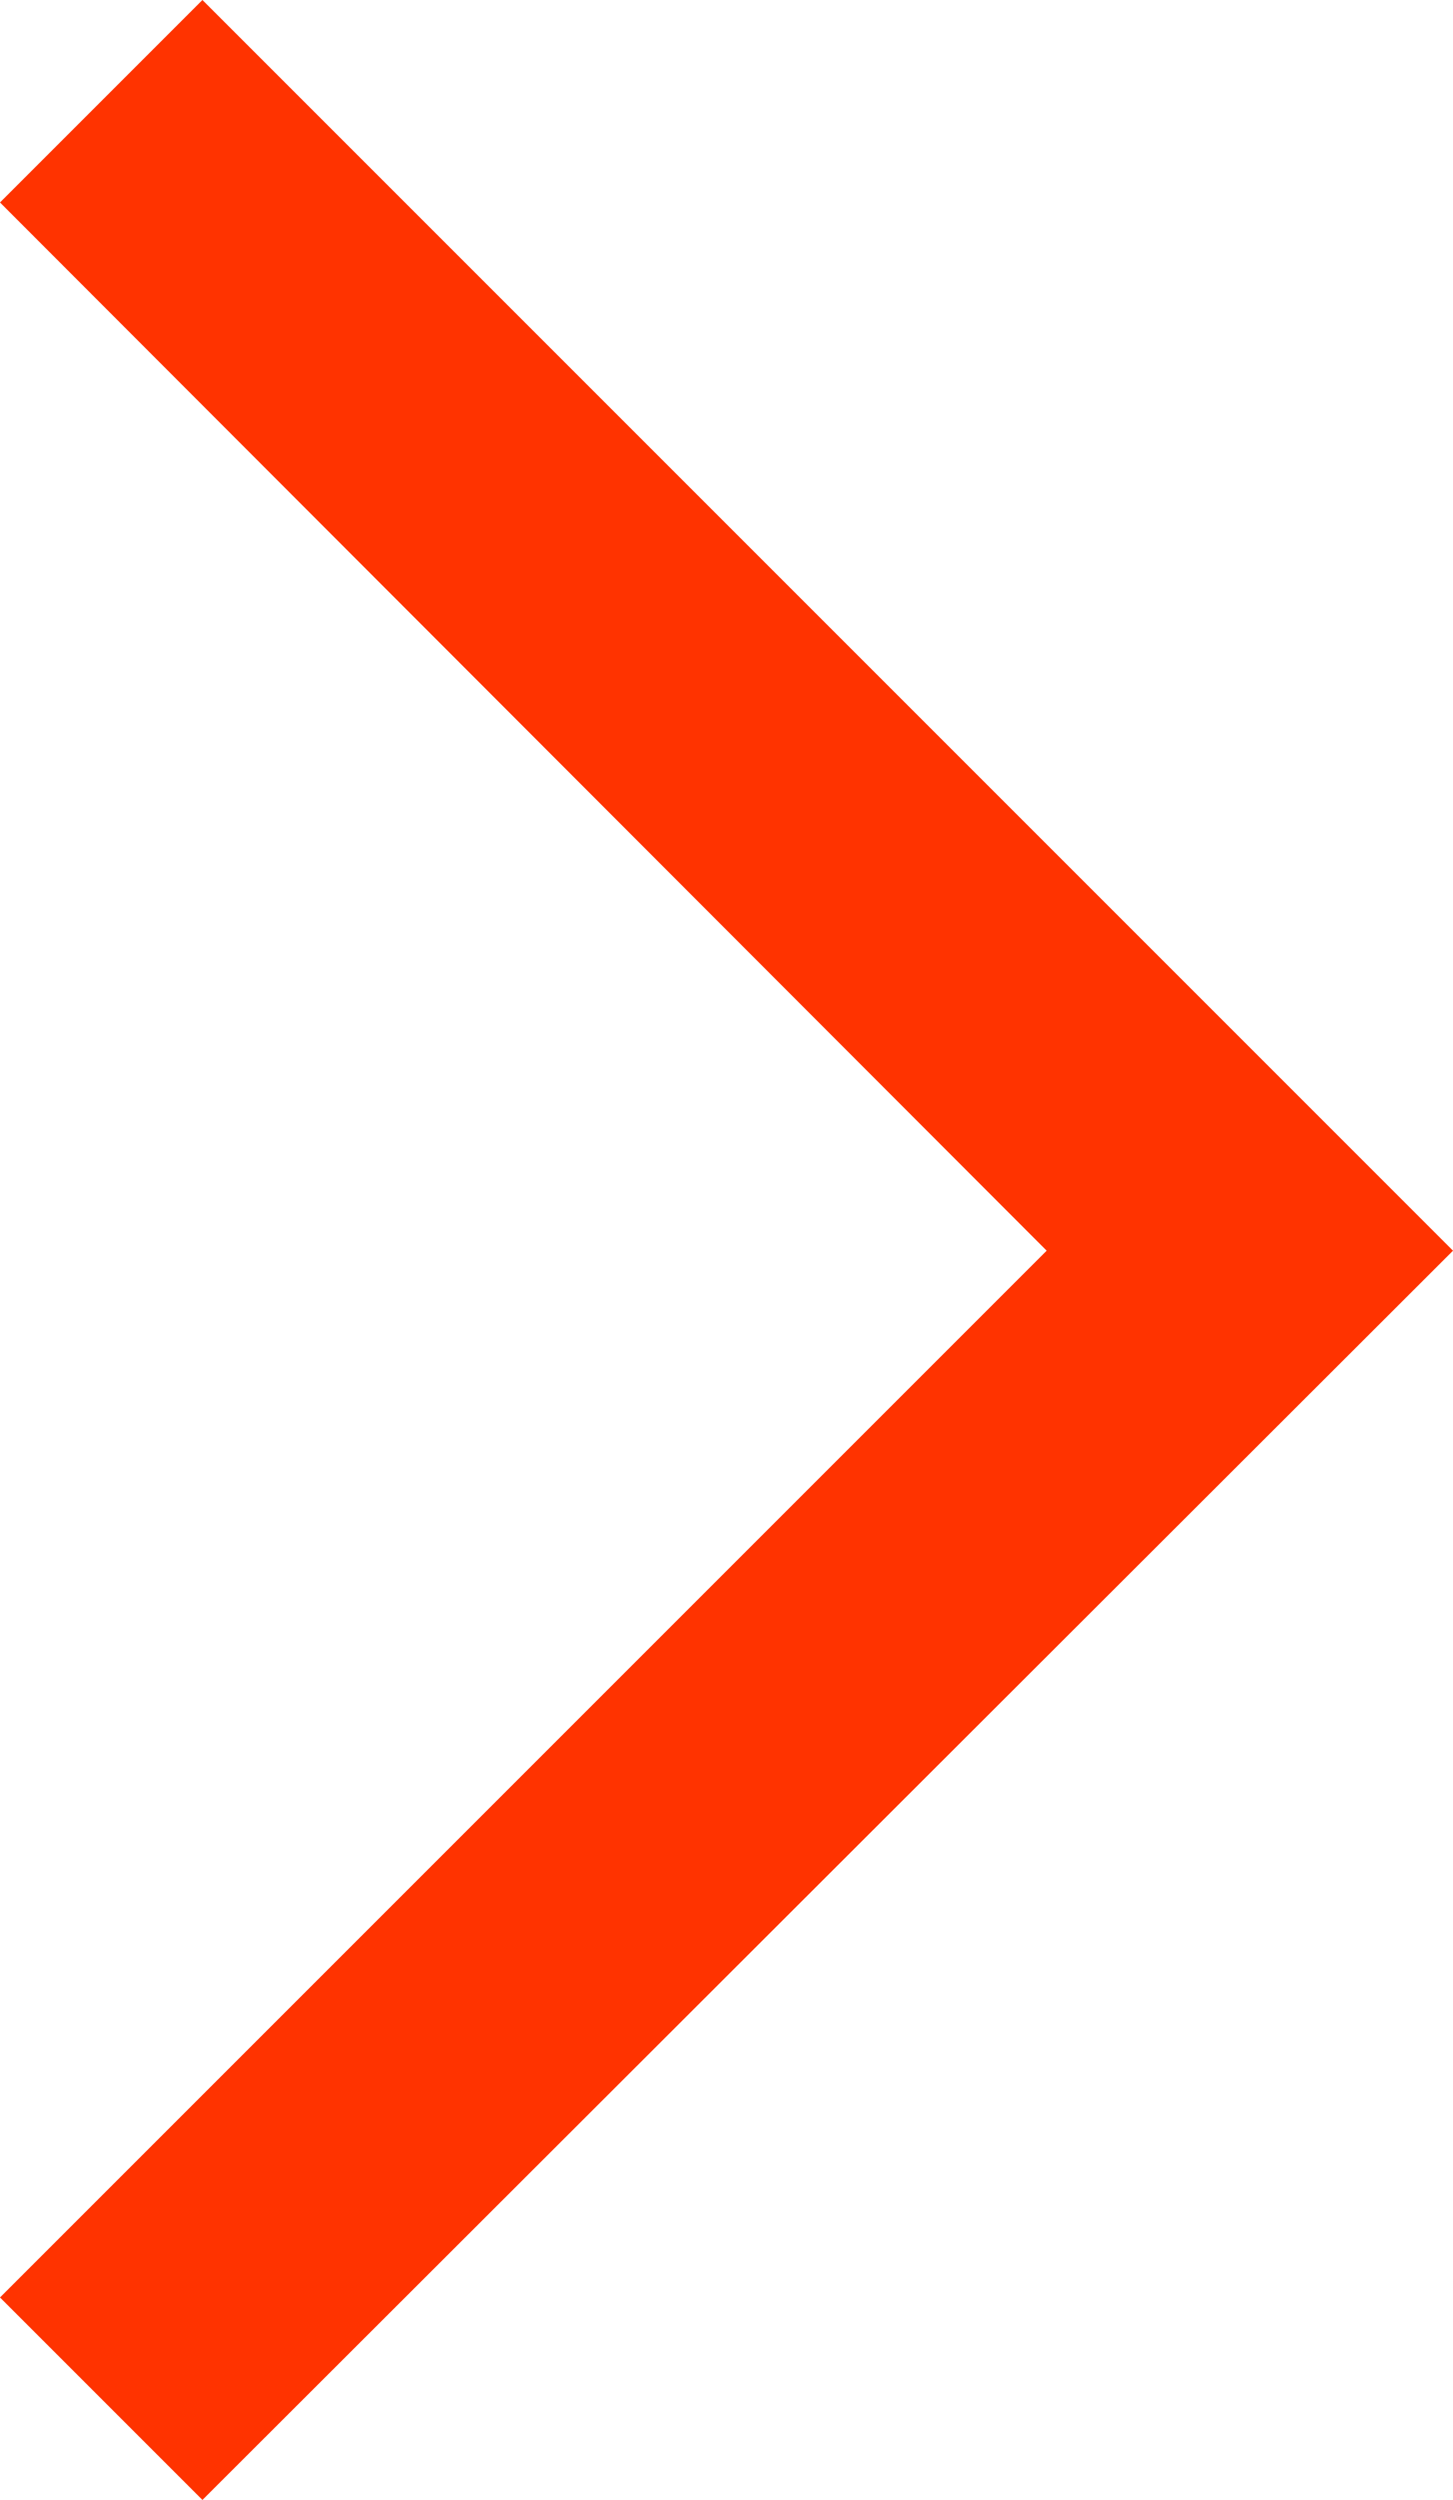 <svg xmlns="http://www.w3.org/2000/svg" viewBox="0 0 10.12 17.41"><defs><style>.cls-1{fill:#f30;}</style></defs><title>arrow-right</title><g id="Layer_2" data-name="Layer 2"><g id="Layer_1-2" data-name="Layer 1"><polygon class="cls-1" points="7.29 8.71 0 1.41 1.41 0 10.12 8.71 1.41 17.41 0 16 7.29 8.71"/></g></g></svg>